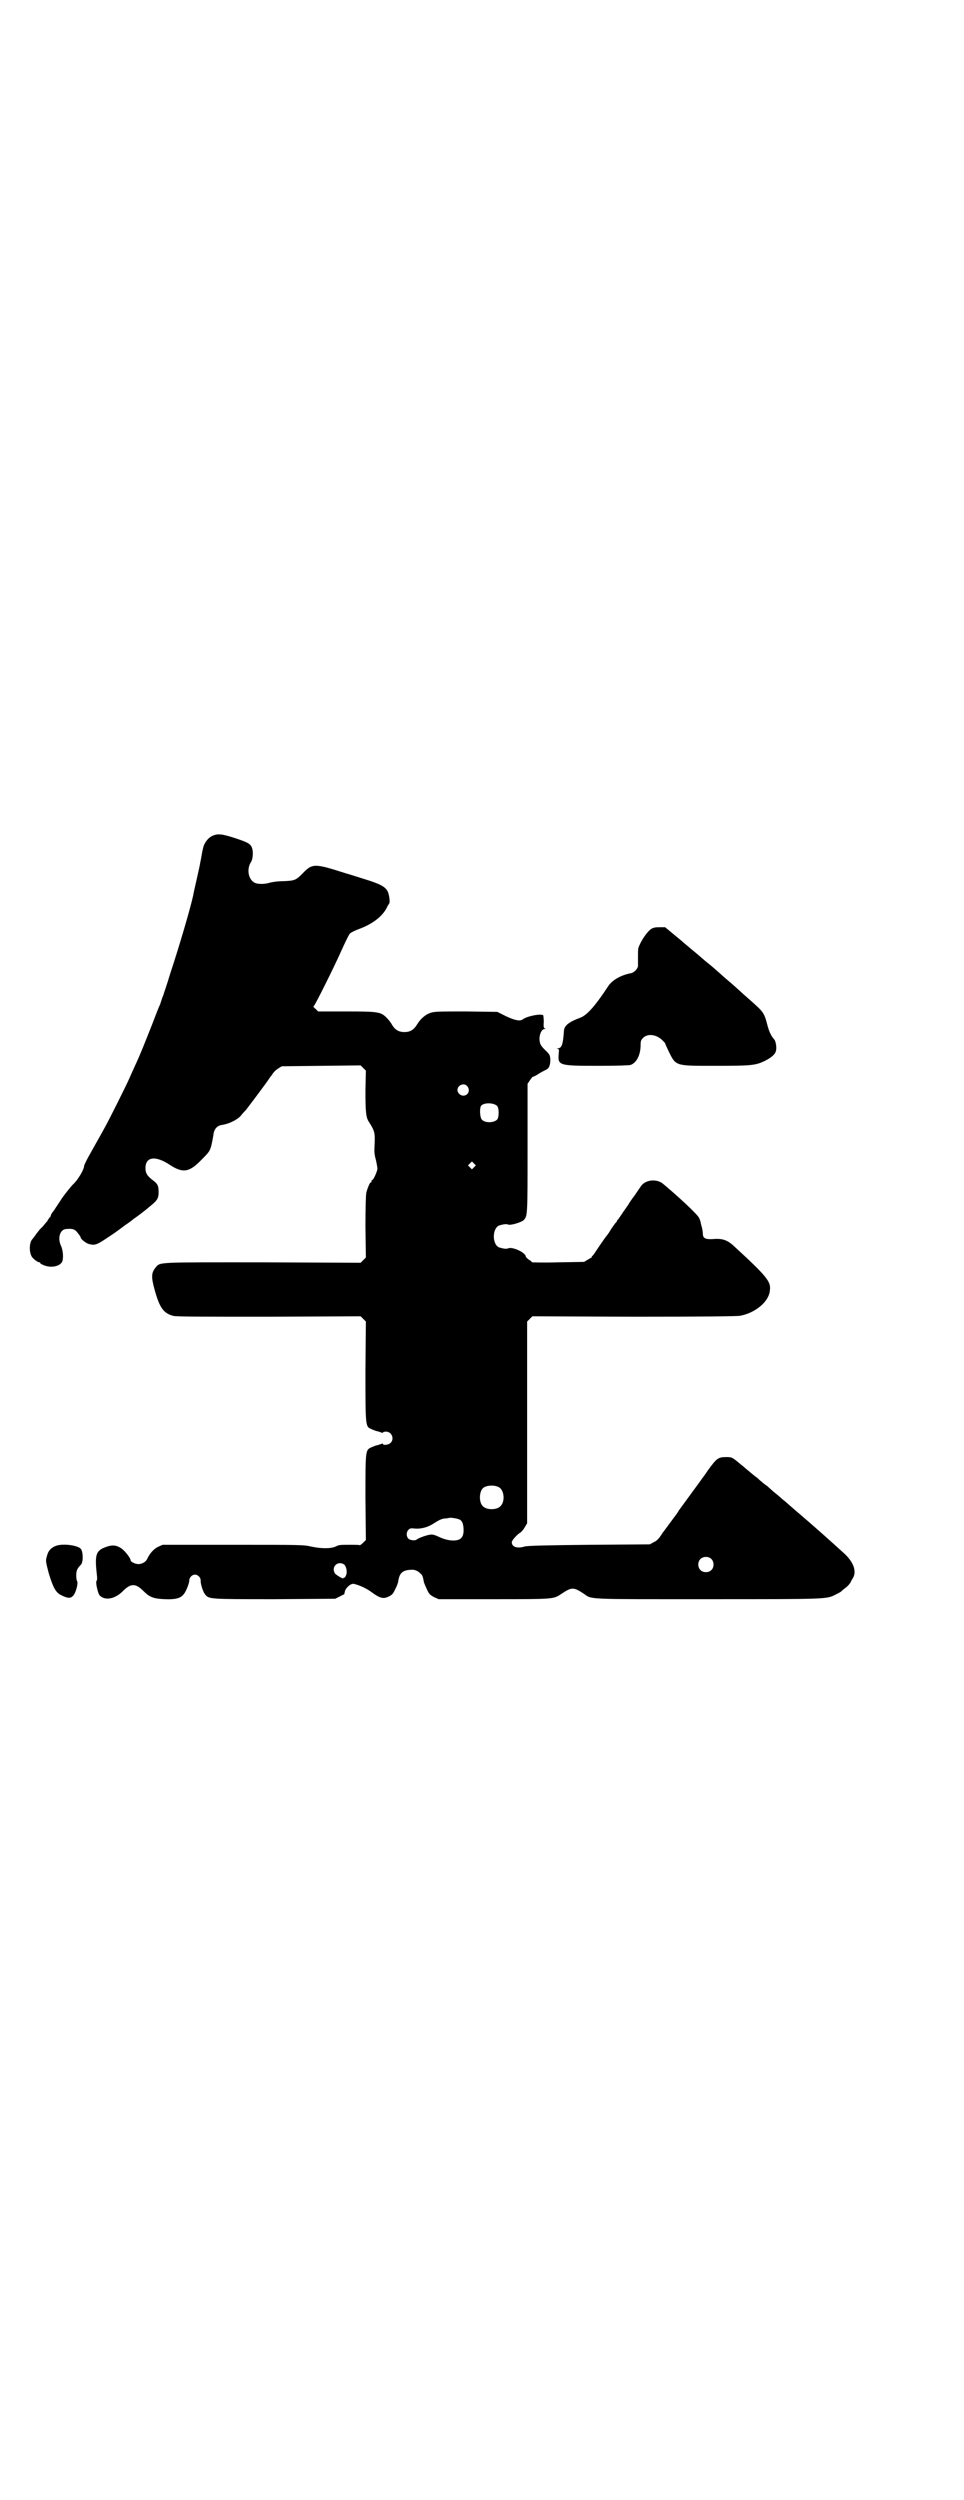 <?xml version="1.0" standalone="no"?>
<!DOCTYPE svg PUBLIC "-//W3C//DTD SVG 20010904//EN"
 "http://www.w3.org/TR/2001/REC-SVG-20010904/DTD/svg10.dtd">
<svg version="1.0" xmlns="http://www.w3.org/2000/svg"
 width="1100pt" height="2850pt" viewBox="0 0 1100 2850"
 preserveAspectRatio="xMidYMid meet">
<g transform="translate(0,2850) scale(0.5,-0.5)"
fill="#000000" stroke="none">
<path d="M484 3794 c-10 -5 -19 -17 -21 -30 -1 -3 -2 -9 -3 -15 -1 -5 -2 -12
-3 -15 0 -3 -4 -20 -8 -38 -4 -18 -8 -35 -8 -37 -6 -28 -32 -117 -52 -177 -8
-27 -16 -49 -16 -50 0 -1 -1 -2 -1 -3 -1 -1 -2 -5 -3 -8 -1 -3 -3 -9 -4 -12
-2 -3 -10 -24 -18 -45 -16 -40 -25 -64 -39 -94 -4 -9 -10 -22 -13 -29 -6 -14
-45 -92 -55 -110 -8 -15 -32 -57 -34 -61 -5 -8 -14 -26 -14 -28 0 -8 -14 -32
-25 -42 -6 -6 -17 -20 -25 -31 -7 -11 -16 -24 -19 -29 -4 -4 -7 -10 -7 -11 0
-1 -1 -4 -3 -5 -1 -2 -4 -5 -5 -8 -2 -2 -7 -8 -11 -13 -5 -4 -11 -12 -14 -16
-3 -4 -7 -10 -9 -12 -7 -7 -8 -28 -2 -39 2 -5 14 -14 18 -14 1 0 2 -1 2 -2 0
-1 4 -3 9 -5 18 -7 40 -1 42 12 2 10 0 25 -4 33 -8 18 -2 37 12 38 14 1 18 0
24 -6 8 -10 9 -12 9 -13 0 -4 12 -13 18 -15 15 -4 18 -3 49 18 17 11 32 23 35
25 3 2 12 8 19 14 19 13 43 33 48 38 7 7 9 12 9 23 0 14 -2 19 -13 27 -13 10
-17 16 -17 28 0 26 23 29 56 7 29 -19 44 -17 71 11 17 17 19 19 23 32 2 8 4
19 5 25 1 13 8 21 18 23 17 2 39 13 46 23 3 4 8 9 10 11 4 5 47 62 52 70 2 3
4 6 5 7 1 1 3 4 5 7 2 3 7 8 12 11 l8 5 90 1 90 1 6 -6 6 -6 -1 -45 c0 -47 1
-62 8 -72 13 -20 14 -25 13 -49 -1 -19 -1 -24 3 -38 2 -10 4 -19 3 -22 -2 -8
-9 -23 -11 -23 -1 0 -2 -1 -2 -3 0 -2 -1 -3 -2 -3 -2 0 -7 -12 -10 -23 -1 -5
-2 -32 -2 -78 l1 -70 -6 -6 -6 -6 -223 1 c-246 0 -234 1 -245 -12 -10 -12 -10
-22 -2 -51 11 -40 20 -53 42 -59 6 -2 64 -2 218 -2 l210 1 6 -6 6 -6 -1 -112
c0 -128 0 -127 13 -133 5 -2 11 -5 14 -5 3 -1 7 -2 9 -3 3 -1 4 -1 4 0 0 1 3
2 7 2 13 0 20 -17 10 -26 -4 -4 -17 -6 -17 -2 0 1 -1 1 -4 0 -2 -1 -6 -2 -9
-3 -3 0 -9 -3 -14 -5 -13 -6 -13 -7 -13 -116 l1 -95 -6 -6 c-4 -4 -7 -6 -8 -6
0 1 -11 1 -24 1 -20 0 -24 0 -31 -4 -11 -5 -33 -5 -56 0 -16 4 -26 4 -178 4
l-161 0 -11 -5 c-10 -5 -19 -16 -24 -27 -3 -7 -12 -12 -20 -12 -7 0 -18 5 -18
9 0 5 -15 24 -23 28 -11 7 -21 7 -36 1 -20 -8 -23 -17 -18 -62 1 -7 1 -13 -1
-15 -2 -3 3 -26 7 -32 12 -13 35 -9 53 9 10 10 17 14 24 14 7 0 14 -4 24 -14
13 -13 22 -17 48 -18 24 -1 36 2 43 11 5 5 13 25 13 32 0 6 6 13 13 13 7 0 13
-7 13 -13 -1 -6 5 -26 10 -32 9 -11 8 -11 159 -11 l138 1 10 5 c6 3 10 5 10 5
1 0 1 3 2 6 1 8 13 19 20 18 11 -2 29 -10 41 -19 19 -14 27 -16 39 -10 8 4 10
6 15 17 4 7 7 16 7 19 3 18 10 24 28 25 9 1 16 -2 22 -8 4 -3 6 -6 8 -18 0 -3
4 -11 7 -18 5 -11 7 -13 16 -18 l11 -5 126 0 c138 0 136 0 154 12 24 16 28 16
52 0 18 -13 4 -12 284 -12 278 0 269 0 291 11 6 3 12 6 13 8 1 1 6 5 10 8 4 3
8 8 10 11 1 3 4 8 6 11 8 15 1 35 -19 54 -34 31 -71 64 -111 98 -13 11 -26 23
-29 25 -3 2 -9 8 -14 12 -5 4 -10 8 -12 10 -2 2 -7 6 -11 10 -5 3 -11 8 -13
10 -3 2 -7 6 -9 8 -3 2 -12 9 -20 16 -9 7 -16 14 -17 14 -1 1 -6 5 -12 10 -9
7 -11 8 -22 8 -19 0 -22 -2 -43 -31 -5 -8 -13 -18 -17 -24 -33 -45 -46 -63
-49 -67 -1 -3 -8 -12 -14 -20 -6 -8 -16 -22 -23 -31 -8 -13 -13 -18 -20 -21
l-9 -5 -139 -1 c-97 -1 -141 -2 -147 -4 -17 -5 -29 -1 -29 10 0 4 11 16 18 21
3 1 8 7 11 12 l6 10 0 230 0 230 6 6 6 6 230 -1 c162 0 234 1 243 2 35 6 67
32 69 58 3 20 -7 32 -82 101 -15 14 -27 18 -48 16 -18 -1 -23 2 -23 13 0 3 -1
9 -2 13 -1 4 -3 10 -3 13 -1 2 -2 7 -4 10 -5 9 -48 49 -83 78 -15 11 -39 8
-49 -6 -2 -3 -9 -13 -15 -22 -7 -9 -13 -18 -13 -19 -1 -1 -6 -9 -12 -17 -5 -8
-11 -16 -12 -18 -2 -1 -3 -3 -3 -4 0 -1 -2 -3 -4 -5 -1 -2 -7 -9 -11 -16 -4
-7 -8 -12 -9 -13 -1 -1 -11 -15 -25 -36 -3 -5 -7 -10 -8 -10 -1 -1 -1 -2 0 -2
1 0 -3 -2 -8 -5 l-10 -6 -60 -1 c-32 -1 -59 0 -59 0 0 1 -3 4 -7 6 -4 3 -7 6
-7 7 0 9 -30 23 -40 19 -4 -2 -11 -1 -21 2 -16 7 -16 43 0 50 10 3 17 4 21 2
6 -2 29 5 35 10 9 10 9 9 9 164 l0 147 6 9 c3 4 6 8 6 7 1 0 6 2 12 6 6 4 14
8 18 10 7 3 10 10 10 24 -1 9 -1 11 -12 21 -7 7 -11 12 -12 18 -3 13 3 30 11
30 3 0 3 1 1 1 -3 1 -4 3 -3 15 0 7 -1 14 -1 15 -5 5 -38 -2 -47 -9 -6 -5 -19
-2 -38 7 l-20 10 -71 1 c-59 0 -72 0 -81 -3 -12 -4 -23 -13 -32 -28 -7 -11
-15 -16 -28 -16 -13 0 -21 5 -28 16 -3 6 -9 13 -13 17 -13 13 -19 14 -92 14
l-64 0 -6 6 c-4 3 -6 6 -4 6 2 0 49 94 66 133 7 15 14 30 17 33 2 2 12 7 23
11 29 11 51 28 61 48 2 5 5 8 5 9 3 2 0 23 -4 29 -6 10 -17 16 -53 27 -19 6
-38 12 -42 13 -72 23 -76 23 -99 -1 -15 -15 -18 -16 -44 -17 -12 0 -26 -2 -32
-4 -12 -3 -24 -3 -32 0 -15 7 -20 31 -9 48 4 6 5 21 3 29 -3 12 -9 15 -39 25
-31 10 -40 11 -53 5z m582 -570 c8 -9 3 -22 -9 -22 -6 0 -13 6 -13 13 0 11 15
17 22 9z m69 -46 c4 -6 4 -24 0 -30 -7 -8 -27 -9 -35 -1 -5 5 -6 26 -2 32 7 8
30 7 37 -1z m-53 -139 l-5 -5 -4 4 -5 5 4 4 5 5 4 -4 5 -5 -4 -4z m57 -730
c12 -7 14 -33 3 -43 -8 -9 -32 -9 -40 0 -9 8 -9 32 0 41 7 7 27 8 37 2z m-89
-74 c6 -4 8 -12 8 -26 -1 -10 -2 -12 -7 -17 -9 -7 -31 -5 -49 4 -11 5 -15 6
-21 5 -8 -1 -27 -8 -30 -11 -3 -3 -15 -2 -19 2 -5 5 -5 15 0 20 4 4 6 4 15 3
12 -1 27 2 40 10 16 10 20 12 28 13 4 0 8 1 9 1 2 2 21 -1 26 -4z m573 -89 c7
-6 7 -19 1 -25 -6 -7 -19 -7 -25 -1 -7 6 -7 19 -1 25 6 7 19 7 25 1z m-839
-12 c6 -3 9 -17 6 -25 -2 -4 -3 -6 -4 -6 -1 1 -2 0 -2 -1 0 -3 -15 6 -19 10
-10 14 4 30 19 22z"/>
<path d="M1486 3582 c-10 -7 -24 -28 -29 -43 -1 -2 -1 -11 -1 -20 0 -9 0 -18
0 -21 0 -6 -9 -16 -17 -17 -21 -4 -41 -15 -50 -28 -31 -47 -49 -67 -64 -73
-27 -10 -37 -18 -38 -30 -2 -31 -5 -40 -14 -40 -3 0 -3 -1 0 -1 3 -1 3 -3 2
-12 -2 -26 0 -27 89 -27 45 0 72 1 75 2 14 5 23 23 23 46 0 9 1 11 6 16 10 10
30 8 44 -6 3 -3 6 -6 6 -7 0 -1 4 -9 8 -18 17 -34 14 -33 107 -33 82 0 91 1
112 11 16 8 25 16 26 24 2 8 -1 22 -4 25 -7 8 -12 18 -16 34 -7 27 -9 29 -37
54 -8 7 -16 14 -17 15 -1 1 -11 10 -21 19 -10 9 -25 21 -31 27 -7 6 -19 17
-28 24 -8 6 -22 19 -32 27 -10 8 -20 17 -24 20 -3 3 -14 12 -25 21 l-18 15
-13 0 c-10 0 -14 -1 -19 -4z"/>
<path d="M126 2175 c-11 -5 -16 -11 -19 -23 -3 -10 -3 -11 4 -38 10 -33 16
-45 29 -51 14 -7 21 -8 27 -1 6 6 12 29 9 33 -1 1 -2 7 -2 13 0 11 2 16 11 25
5 6 5 27 0 35 -6 9 -43 14 -59 7z"/>
</g>
</svg>
